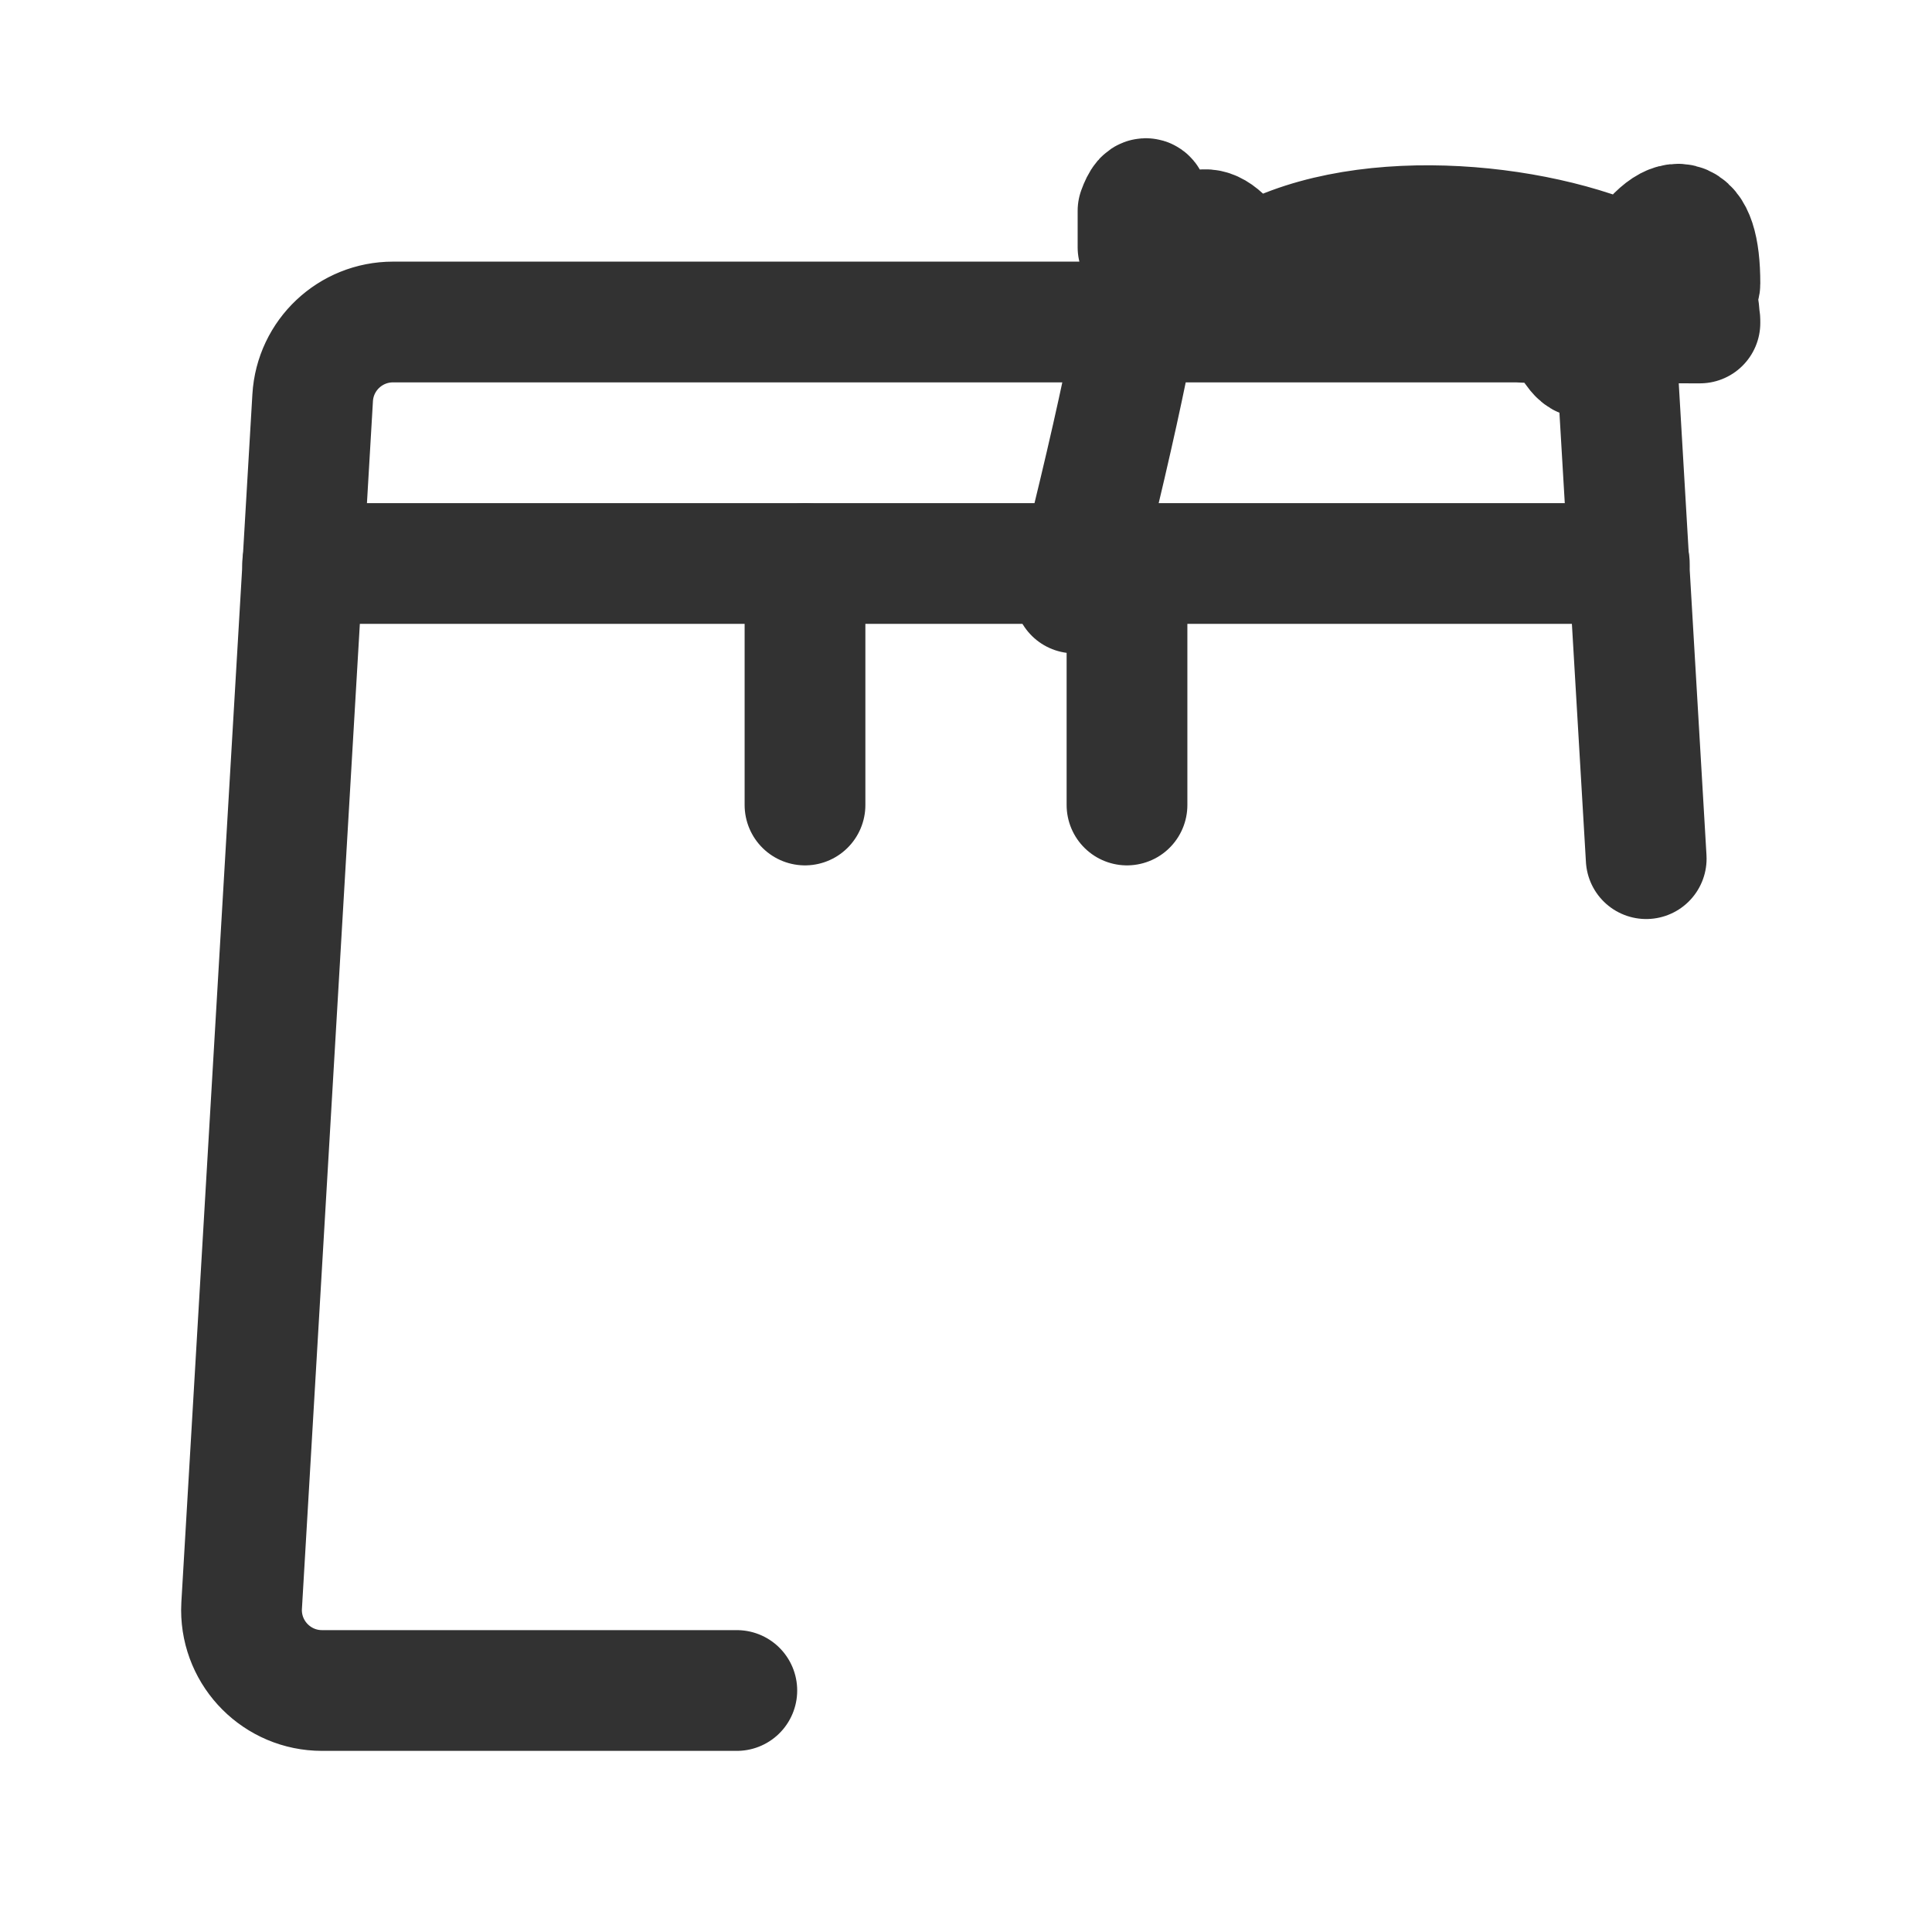 <?xml version="1.0" encoding="UTF-8"?><svg version="1.1" viewBox="0 0 24 24" xmlns="http://www.w3.org/2000/svg" xmlns:xlink="http://www.w3.org/1999/xlink"><g stroke-linecap="round" stroke-width="1.5" stroke="#323232" fill="none" stroke-linejoin="round"><line x1="10" x2="10" y1="7" y2="10"></line><line x1="3.76" x2="20.24" y1="7" y2="7"></line><path d="M9.153 21h-5.153l5.12356e-08-2.77112e-13c-.552 3.07022e-06-1-.448-1-1 -1.08891e-07-.02.001-.039.002-.059l.882-15 -6.08059e-09 1.03374e-07c.031-.529.469-.941.998-.941h14.235l-1.94509e-08 1.06581e-13c.529-2.92661e-06.967.413.998.941l.882 15 1.41627e-08 2.40775e-07c.032.551-.388 1.025-.94 1.057 -.02.001-.039.002-.059.002h-5.153l-3.15692e-08 1.25809e-10c-.488.002-.905-.35-.986-.831 -.203-1.216-.579-3.474-.793-4.756l9.19822e-09 5.48261e-08c-.04-.24-.249-.415-.492-.413h-1.153l1.14262e-09-1.59872e-14c-.244 3.36141e-06-.453.177-.493.418l-.791 4.747 -3.48853e-09 2.09324e-08c-.08.482-.498.836-.986.836Z"></path><line x1="14" x2="14" y1="7" y2="10"></line></g><g transform="matrix(1 0 0 1 24 24)"><rect width="24" height="24" fill="none" transform="matrix(-1 -1.22465e-16 1.22465e-16 -1 0 0)"></rect></g></svg>